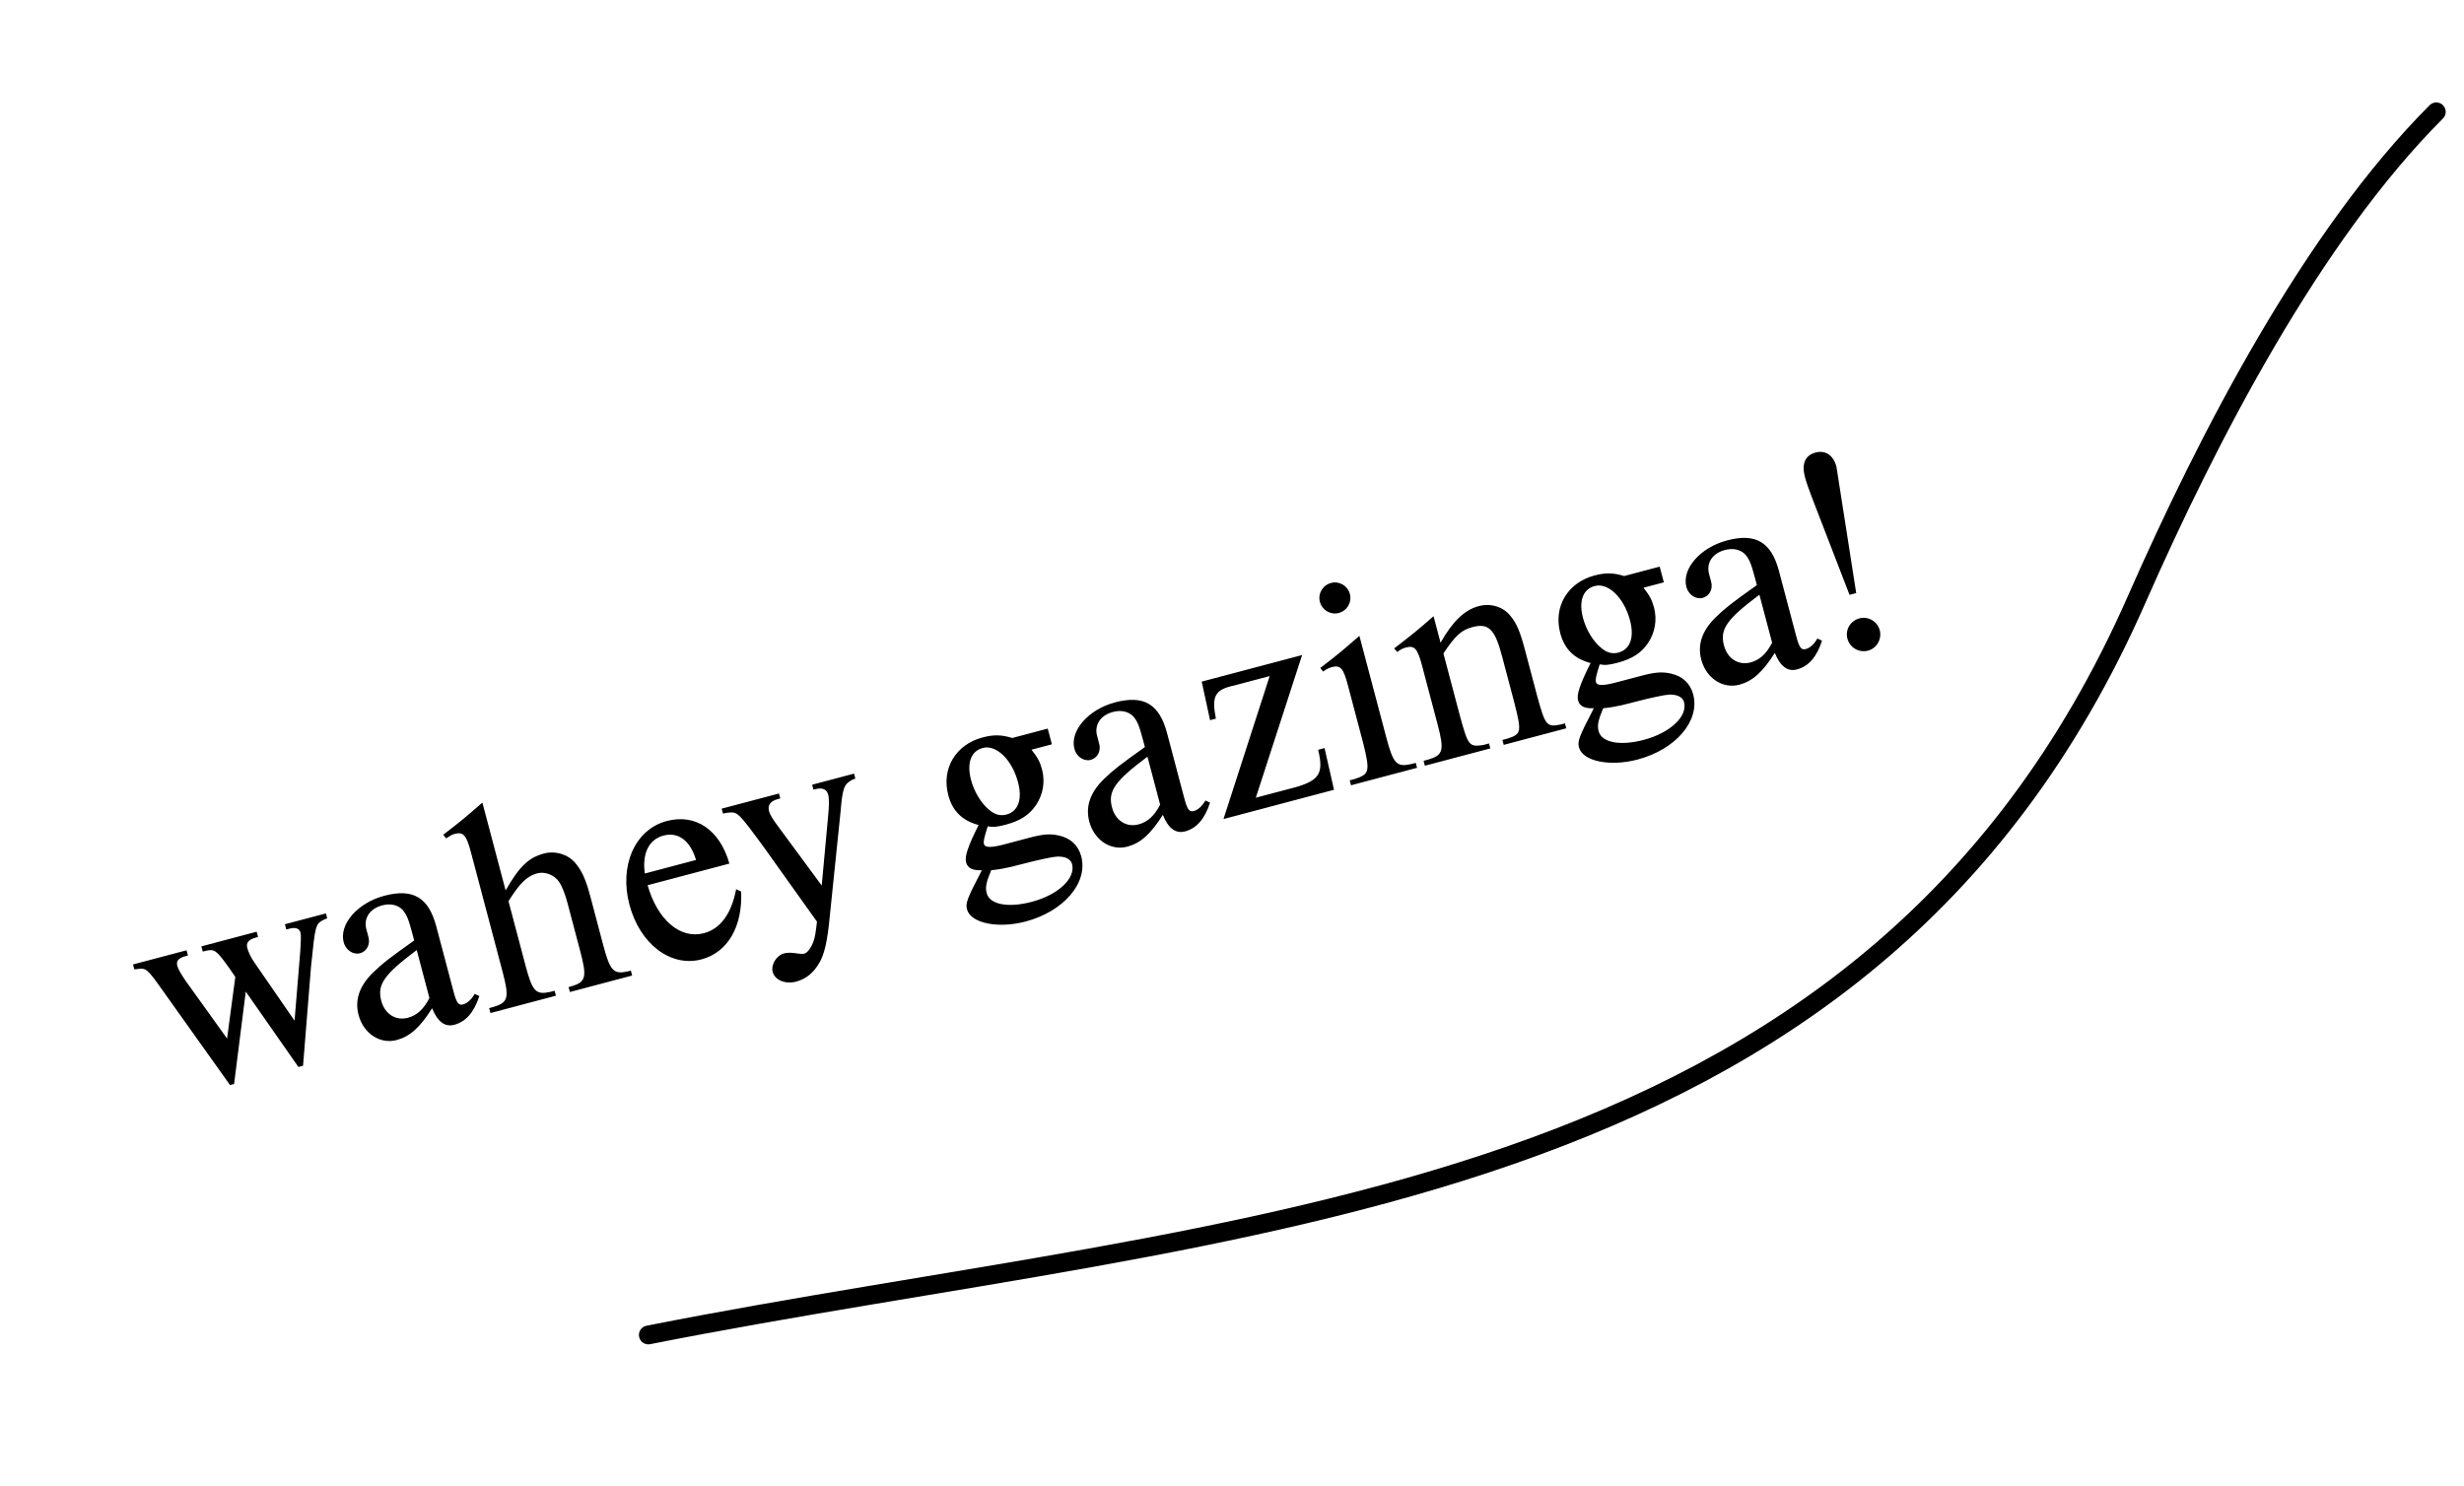<svg width="131" height="79" viewBox="0 0 131 79" fill="none" xmlns="http://www.w3.org/2000/svg">
<path d="M12.23 57.699L12.446 57.642L13.066 52.728L15.865 56.737L16.112 56.672L16.536 51.395C16.769 49.149 16.765 49.133 17.247 48.89L17.397 48.834L17.328 48.571L15.147 49.148L15.22 49.426L15.391 49.382C15.715 49.295 15.918 49.374 15.976 49.591C16.008 49.715 16.001 49.998 15.962 50.604L15.66 54.276L13.565 51.238C13.355 50.946 13.207 50.638 13.15 50.421C13.072 50.127 13.21 49.959 13.627 49.848L13.72 49.824L13.646 49.545L10.708 50.323L10.781 50.602L10.936 50.561C11.404 50.453 11.506 50.526 12.163 51.444L12.511 51.948L12.072 55.225L9.895 52.193C9.626 51.801 9.475 51.543 9.426 51.358C9.356 51.095 9.498 50.941 9.853 50.847L9.993 50.81L9.919 50.532L7.073 51.285L7.142 51.548L7.255 51.535C7.782 51.462 7.801 51.473 8.7 52.742L12.23 57.699ZM25.238 52.849C25.056 53.162 24.841 53.351 24.624 53.409C24.377 53.474 24.274 53.336 24.11 52.717L23.197 49.268C22.788 47.721 21.962 47.228 20.431 47.633C19.008 48.01 18.018 49.149 18.272 50.108C18.383 50.526 18.782 50.784 19.138 50.69C19.494 50.596 19.694 50.228 19.592 49.842L19.539 49.641L19.477 49.409C19.322 48.821 19.668 48.315 20.318 48.144C20.766 48.025 21.156 48.12 21.408 48.385C21.629 48.657 21.713 48.85 21.93 49.67L22.02 50.01C20.725 50.932 20.352 51.213 19.839 51.713C19.115 52.417 18.85 53.166 19.063 53.971C19.325 54.96 20.206 55.538 21.088 55.305C21.784 55.121 22.321 54.648 22.974 53.614C23.263 54.332 23.655 54.625 24.15 54.494C24.769 54.33 25.201 53.835 25.484 52.966L25.238 52.849ZM22.831 53.072C22.524 53.667 22.164 53.994 21.685 54.121C21.035 54.293 20.455 53.916 20.271 53.22C20.042 52.354 20.415 51.825 22.155 50.52L22.831 53.072ZM25.646 42.678C24.718 43.486 24.584 43.605 23.566 44.387L23.716 44.579L23.874 44.488C23.97 44.413 24.074 44.368 24.167 44.344C24.631 44.221 24.797 44.409 25.03 45.291L26.717 51.663C27.085 53.055 27.019 53.304 26.254 53.54L26.006 53.606L26.076 53.869L29.556 52.947L29.486 52.684L29.27 52.742C28.488 52.916 28.307 52.732 27.939 51.34L27.034 47.922C27.626 46.97 28.02 46.584 28.562 46.441C28.98 46.331 29.479 46.529 29.725 46.895C29.887 47.133 30.048 47.554 30.171 48.018L30.846 50.57C31.215 51.962 31.148 52.211 30.399 52.443L30.229 52.488L30.298 52.751L33.608 51.875L33.539 51.612L33.384 51.653C32.618 51.822 32.437 51.639 32.068 50.247L31.393 47.694C31.151 46.782 30.943 46.307 30.584 45.889C30.197 45.429 29.531 45.225 28.928 45.384C28.108 45.601 27.617 46.062 26.882 47.349L25.646 42.678ZM39.138 47.283C38.888 48.59 38.305 49.39 37.424 49.623C36.171 49.955 34.953 48.92 34.431 47.072L38.778 45.922C38.268 44.12 36.979 43.253 35.448 43.658C33.762 44.105 32.911 46.018 33.464 48.106C34.016 50.194 35.656 51.449 37.295 51.015C38.688 50.646 39.484 49.277 39.404 47.411L39.138 47.283ZM34.283 46.45C34.132 45.38 34.499 44.638 35.272 44.433C36.061 44.224 36.7 44.701 37.005 45.729L34.283 46.45ZM43.434 49.009C43.375 49.538 43.33 49.864 43.239 50.087C43.112 50.418 42.929 50.665 42.759 50.71C42.697 50.727 42.616 50.732 42.495 50.714C42.098 50.654 41.881 50.645 41.695 50.694C41.278 50.804 40.978 51.298 41.08 51.684C41.195 52.117 41.753 52.35 42.325 52.199C42.851 52.06 43.247 51.74 43.565 51.192C43.827 50.742 43.992 50.053 44.117 48.712L44.692 43.131C44.795 41.896 44.874 41.693 45.325 41.458L45.475 41.401L45.406 41.138L43.178 41.728L43.248 41.991L43.325 41.971C43.712 41.868 43.95 41.954 44.032 42.263C44.089 42.48 44.082 42.829 44.025 43.424L43.687 47.088L41.441 44.042C41.085 43.573 40.934 43.315 40.889 43.145C40.799 42.805 40.959 42.597 41.361 42.49L41.485 42.458L41.415 42.195L38.368 43.001L38.438 43.264L38.674 43.218C39.22 43.156 39.22 43.156 40.644 45.097L43.434 49.009ZM53.378 44.904C52.681 45.088 52.363 45.073 52.314 44.888C52.277 44.748 52.313 44.573 52.511 43.942C52.806 43.996 53.031 43.969 53.464 43.855C54.237 43.65 54.718 43.341 55.076 42.816C55.456 42.252 55.575 41.575 55.399 40.91C55.296 40.523 55.165 40.276 54.841 39.866L55.924 39.579L55.703 38.744L53.816 39.243C53.239 39.065 52.824 39.059 52.236 39.215C50.813 39.591 50.043 40.871 50.415 42.279C50.64 43.129 51.156 43.638 52.028 43.871C51.465 44.996 51.279 45.542 51.361 45.852C51.443 46.161 51.693 46.293 52.201 46.275C51.411 47.791 51.325 48.029 51.411 48.354C51.608 49.096 53.059 49.391 54.529 49.002C56.555 48.465 57.857 46.946 57.485 45.538C57.329 44.95 56.912 44.564 56.297 44.429C55.822 44.323 55.45 44.355 54.692 44.556L53.378 44.904ZM52.251 39.773C52.963 39.585 53.804 40.388 54.124 41.595C54.365 42.507 54.137 43.147 53.503 43.315C53.178 43.401 52.874 43.316 52.572 43.048C52.148 42.697 51.786 42.081 51.627 41.478C51.389 40.581 51.617 39.941 52.251 39.773ZM55.016 45.778C55.875 45.584 56.173 45.521 56.414 45.557C56.736 45.587 56.94 45.732 56.997 45.948C57.198 46.706 56.255 47.585 54.863 47.953C53.595 48.289 52.618 48.101 52.459 47.497C52.377 47.188 52.424 46.927 52.698 46.275C53.101 46.235 53.368 46.181 53.712 46.106L55.016 45.778ZM64.087 42.566C63.905 42.879 63.69 43.068 63.474 43.125C63.226 43.191 63.123 43.052 62.96 42.434L62.047 38.984C61.637 37.438 60.812 36.945 59.28 37.35C57.857 37.727 56.868 38.866 57.122 39.825C57.232 40.242 57.632 40.501 57.987 40.407C58.343 40.312 58.544 39.945 58.441 39.558L58.388 39.357L58.327 39.125C58.171 38.537 58.517 38.032 59.167 37.86C59.616 37.741 60.005 37.837 60.257 38.101C60.478 38.373 60.562 38.566 60.779 39.386L60.869 39.726C59.574 40.648 59.202 40.929 58.688 41.429C57.965 42.134 57.7 42.883 57.912 43.687C58.174 44.677 59.056 45.255 59.937 45.021C60.633 44.837 61.17 44.364 61.823 43.33C62.113 44.048 62.505 44.342 63 44.211C63.618 44.047 64.05 43.552 64.333 42.682L64.087 42.566ZM61.68 42.789C61.374 43.383 61.014 43.71 60.534 43.837C59.885 44.009 59.305 43.633 59.121 42.937C58.891 42.071 59.264 41.541 61.005 40.237L61.68 42.789ZM67.503 35.951L65.047 43.553L70.924 41.997L70.42 39.78L70.08 39.87C70.401 41.209 70.13 41.562 68.467 41.969L66.766 42.419L69.227 34.833L63.89 36.245L64.334 38.296L64.643 38.214C64.405 37.003 64.599 36.67 65.616 36.451L67.503 35.951ZM72.273 33.811C71.345 34.62 71.211 34.738 70.194 35.52L70.344 35.712L70.497 35.605C70.597 35.546 70.702 35.502 70.81 35.473C71.258 35.354 71.42 35.527 71.653 36.408L72.484 39.548C72.838 41.01 72.813 41.166 72.037 41.421L71.758 41.495L71.828 41.758L75.339 40.828L75.269 40.566L75.022 40.631C74.256 40.801 74.075 40.617 73.706 39.225L72.273 33.811ZM70.768 30.999C70.319 31.118 70.058 31.568 70.172 32.001C70.291 32.449 70.741 32.711 71.174 32.596C71.623 32.477 71.884 32.028 71.765 31.579C71.651 31.146 71.201 30.884 70.768 30.999ZM76.216 32.768C75.288 33.576 75.138 33.699 74.12 34.481L74.286 34.669L74.44 34.562C74.524 34.506 74.629 34.462 74.737 34.434C75.201 34.311 75.362 34.483 75.596 35.365L76.427 38.505C76.795 39.897 76.729 40.146 75.964 40.382L75.685 40.455L75.755 40.718L79.235 39.797L79.165 39.534L78.856 39.616C78.109 39.731 78.053 39.647 77.632 38.119L76.74 34.748C77.367 33.803 77.701 33.5 78.273 33.349C79.139 33.119 79.474 33.445 79.854 34.883L80.509 37.358C80.907 38.924 80.885 39.029 80.171 39.268L79.877 39.346L79.947 39.609L83.272 38.728L83.202 38.466L82.97 38.527C82.231 38.673 82.16 38.593 81.731 37.034L81.088 34.606C80.814 33.57 80.638 33.153 80.298 32.746C79.923 32.266 79.257 32.062 78.622 32.23C77.864 32.431 77.244 33.025 76.588 34.175L76.216 32.768ZM85.913 36.291C85.217 36.476 84.899 36.461 84.85 36.275C84.813 36.136 84.849 35.961 85.046 35.329C85.342 35.383 85.567 35.357 86 35.242C86.773 35.038 87.254 34.728 87.612 34.203C87.992 33.639 88.111 32.962 87.934 32.297C87.832 31.911 87.701 31.664 87.377 31.253L88.459 30.967L88.238 30.131L86.351 30.631C85.775 30.453 85.359 30.447 84.771 30.602C83.348 30.979 82.578 32.259 82.951 33.666C83.176 34.517 83.691 35.026 84.564 35.258C84.001 36.384 83.815 36.93 83.897 37.239C83.978 37.548 84.229 37.681 84.737 37.662C83.947 39.179 83.861 39.417 83.947 39.742C84.143 40.484 85.595 40.778 87.064 40.389C89.09 39.853 90.393 38.333 90.02 36.926C89.865 36.338 89.448 35.952 88.833 35.817C88.358 35.711 87.986 35.743 87.228 35.944L85.913 36.291ZM84.787 31.161C85.498 30.973 86.34 31.776 86.659 32.982C86.901 33.895 86.673 34.535 86.039 34.703C85.714 34.788 85.41 34.703 85.108 34.436C84.684 34.085 84.322 33.469 84.162 32.865C83.925 31.968 84.153 31.329 84.787 31.161ZM87.551 37.165C88.41 36.971 88.708 36.909 88.949 36.944C89.272 36.975 89.476 37.12 89.533 37.336C89.734 38.094 88.791 38.972 87.399 39.341C86.131 39.677 85.154 39.488 84.994 38.885C84.912 38.576 84.959 38.315 85.234 37.663C85.637 37.623 85.904 37.569 86.248 37.494L87.551 37.165ZM96.623 33.953C96.441 34.266 96.226 34.455 96.01 34.513C95.762 34.578 95.659 34.44 95.495 33.821L94.582 30.372C94.173 28.825 93.347 28.332 91.816 28.738C90.393 29.114 89.404 30.253 89.657 31.212C89.768 31.63 90.167 31.888 90.523 31.794C90.879 31.7 91.079 31.332 90.977 30.946L90.924 30.745L90.862 30.513C90.707 29.925 91.053 29.419 91.703 29.247C92.151 29.129 92.541 29.224 92.793 29.489C93.014 29.761 93.098 29.954 93.315 30.774L93.405 31.114C92.11 32.036 91.737 32.317 91.224 32.817C90.5 33.522 90.235 34.27 90.448 35.075C90.71 36.065 91.591 36.642 92.473 36.409C93.169 36.225 93.706 35.752 94.359 34.718C94.648 35.436 95.04 35.729 95.535 35.598C96.154 35.434 96.586 34.94 96.869 34.07L96.623 33.953ZM94.216 34.177C93.91 34.771 93.549 35.098 93.07 35.225C92.42 35.397 91.841 35.02 91.656 34.324C91.427 33.458 91.8 32.929 93.54 31.625L94.216 34.177ZM98.331 31.631L98.686 31.537L97.827 26.038C97.695 25.228 97.635 24.814 97.635 24.814C97.475 24.211 97.052 23.925 96.526 24.065C95.97 24.212 95.774 24.661 95.962 25.372C96.028 25.62 96.178 26.06 96.326 26.435L98.331 31.631ZM98.86 32.881C98.381 33.008 98.092 33.481 98.219 33.961C98.346 34.44 98.835 34.725 99.315 34.598C99.779 34.475 100.063 33.986 99.936 33.507C99.813 33.042 99.324 32.758 98.86 32.881Z" fill="black"/>
<path d="M34.469 70.987C65.675 64.815 99.158 64.692 113.591 31.889C117.398 23.238 122.925 12.55 129.527 5.948" stroke="black" stroke-linecap="round" stroke-linejoin="round"/>
</svg>
